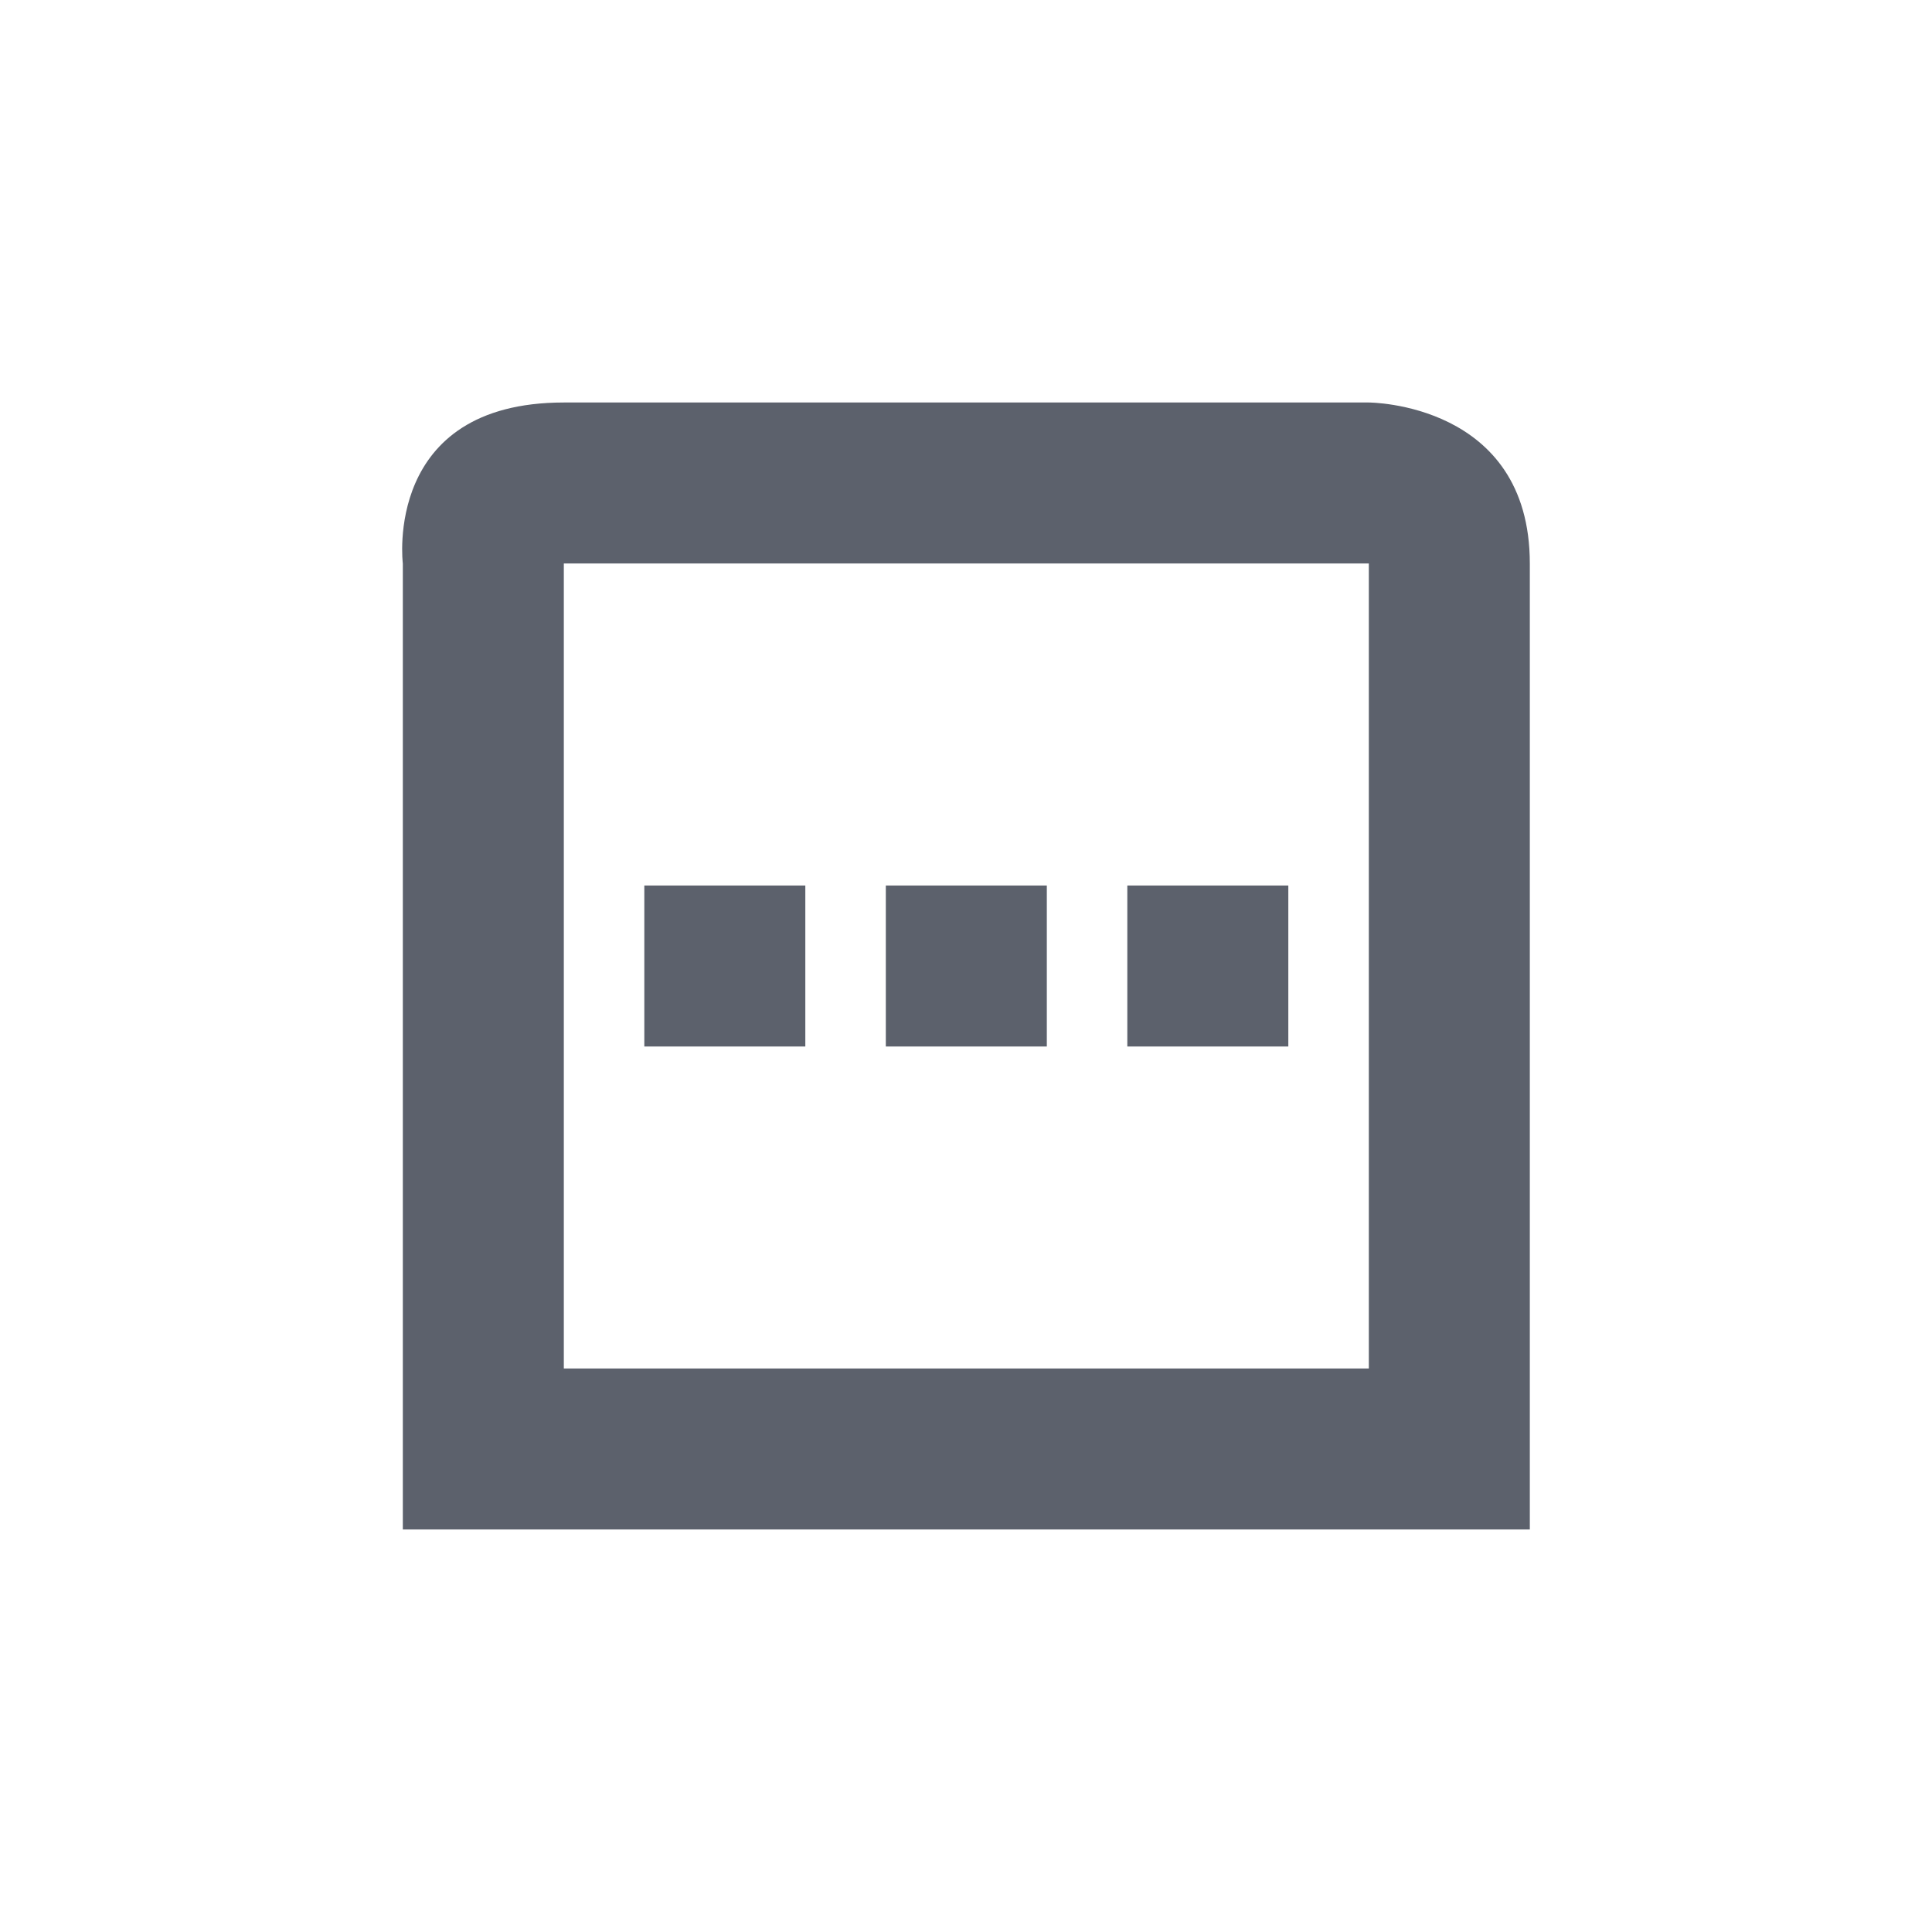<?xml version="1.0" encoding="UTF-8" standalone="no"?>
<!--Created with Inkscape (http://www.inkscape.org/)-->
<svg id="svg7384" xmlns:rdf="http://www.w3.org/1999/02/22-rdf-syntax-ns#" style="enable-background:new" xmlns="http://www.w3.org/2000/svg" height="24" width="24" version="1.1" xmlns:cc="http://creativecommons.org/ns#" xmlns:dc="http://purl.org/dc/elements/1.1/">
 <g id="g6058" transform="translate(-564,-508)">
  <g id="g4241" opacity="1" fill="#5c616c" transform="translate(4.004 4)">
   <path id="path6716" opacity="1" fill="#5c616c" style="fill:#5c616c;text-indent:0;block-progression:tb;text-decoration-line:none;enable-background:new;text-transform:none" d="m567 509c-2.25 0-2 2-2 2v12h14v-12c0-2-2-2-2-2zm0 2h10v10h-10v-2.5z"/>
   <rect id="rect4225" opacity="1" fill="#5c616c" height="2" width="2" y="515" x="571"/>
   <rect id="rect4227" opacity="1" fill="#5c616c" height="2" width="2" y="515" x="574"/>
   <rect id="rect4229" opacity="1" fill="#5c616c" height="2" width="2" y="515" x="568"/>
  </g>
 </g>
</svg>
